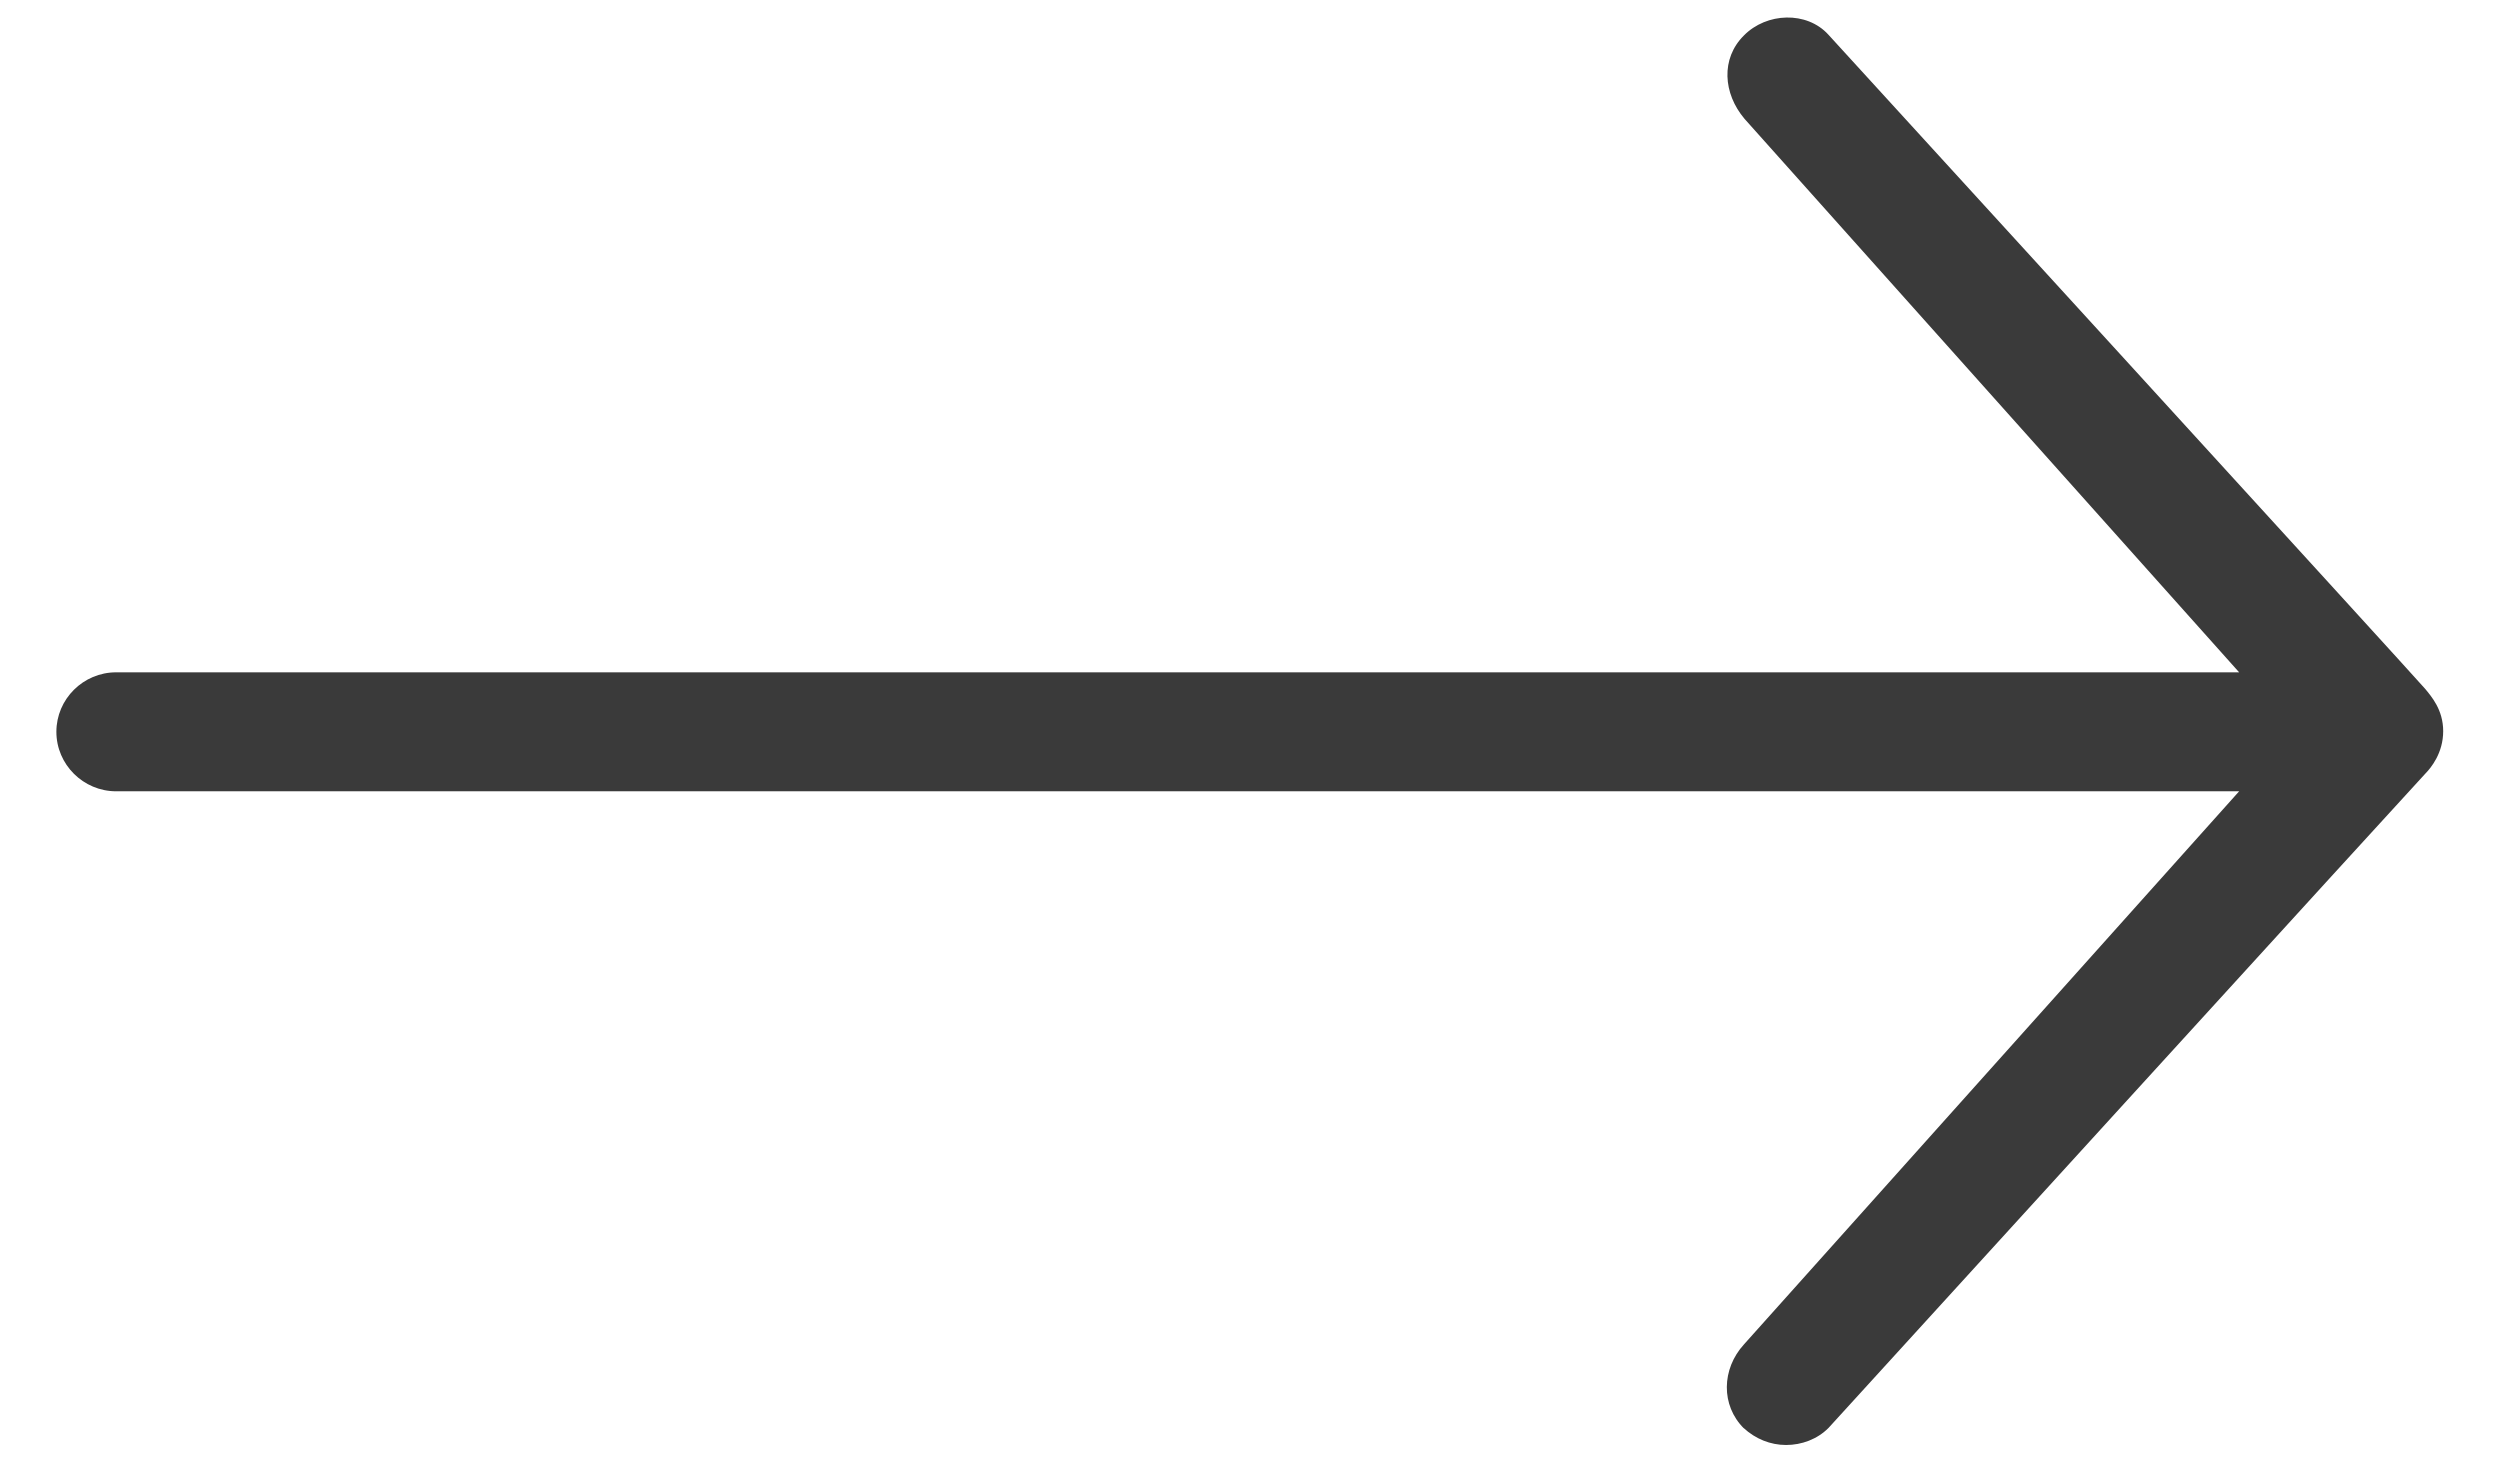 <svg width="29" height="17" viewBox="0 0 29 17" xmlns="http://www.w3.org/2000/svg"><title>ios7-arrow-thin-right</title><path d="M20.23 16.57c-.27-.268-.26-.69 0-.975l5.744-6.416H1.347c-.38 0-.693-.31-.693-.69 0-.38.312-.69.693-.69h24.627l-5.737-6.42c-.25-.295-.277-.7-.008-.967.263-.268.73-.285.98-.01 0 0 6.855 7.504 6.924 7.59.07.086.208.24.208.49 0 .252-.14.424-.208.493-.07.07-6.923 7.59-6.923 7.59-.13.13-.31.197-.492.197-.18 0-.355-.07-.493-.198z" fill="#3A3A3A" fill-rule="evenodd"/></svg>